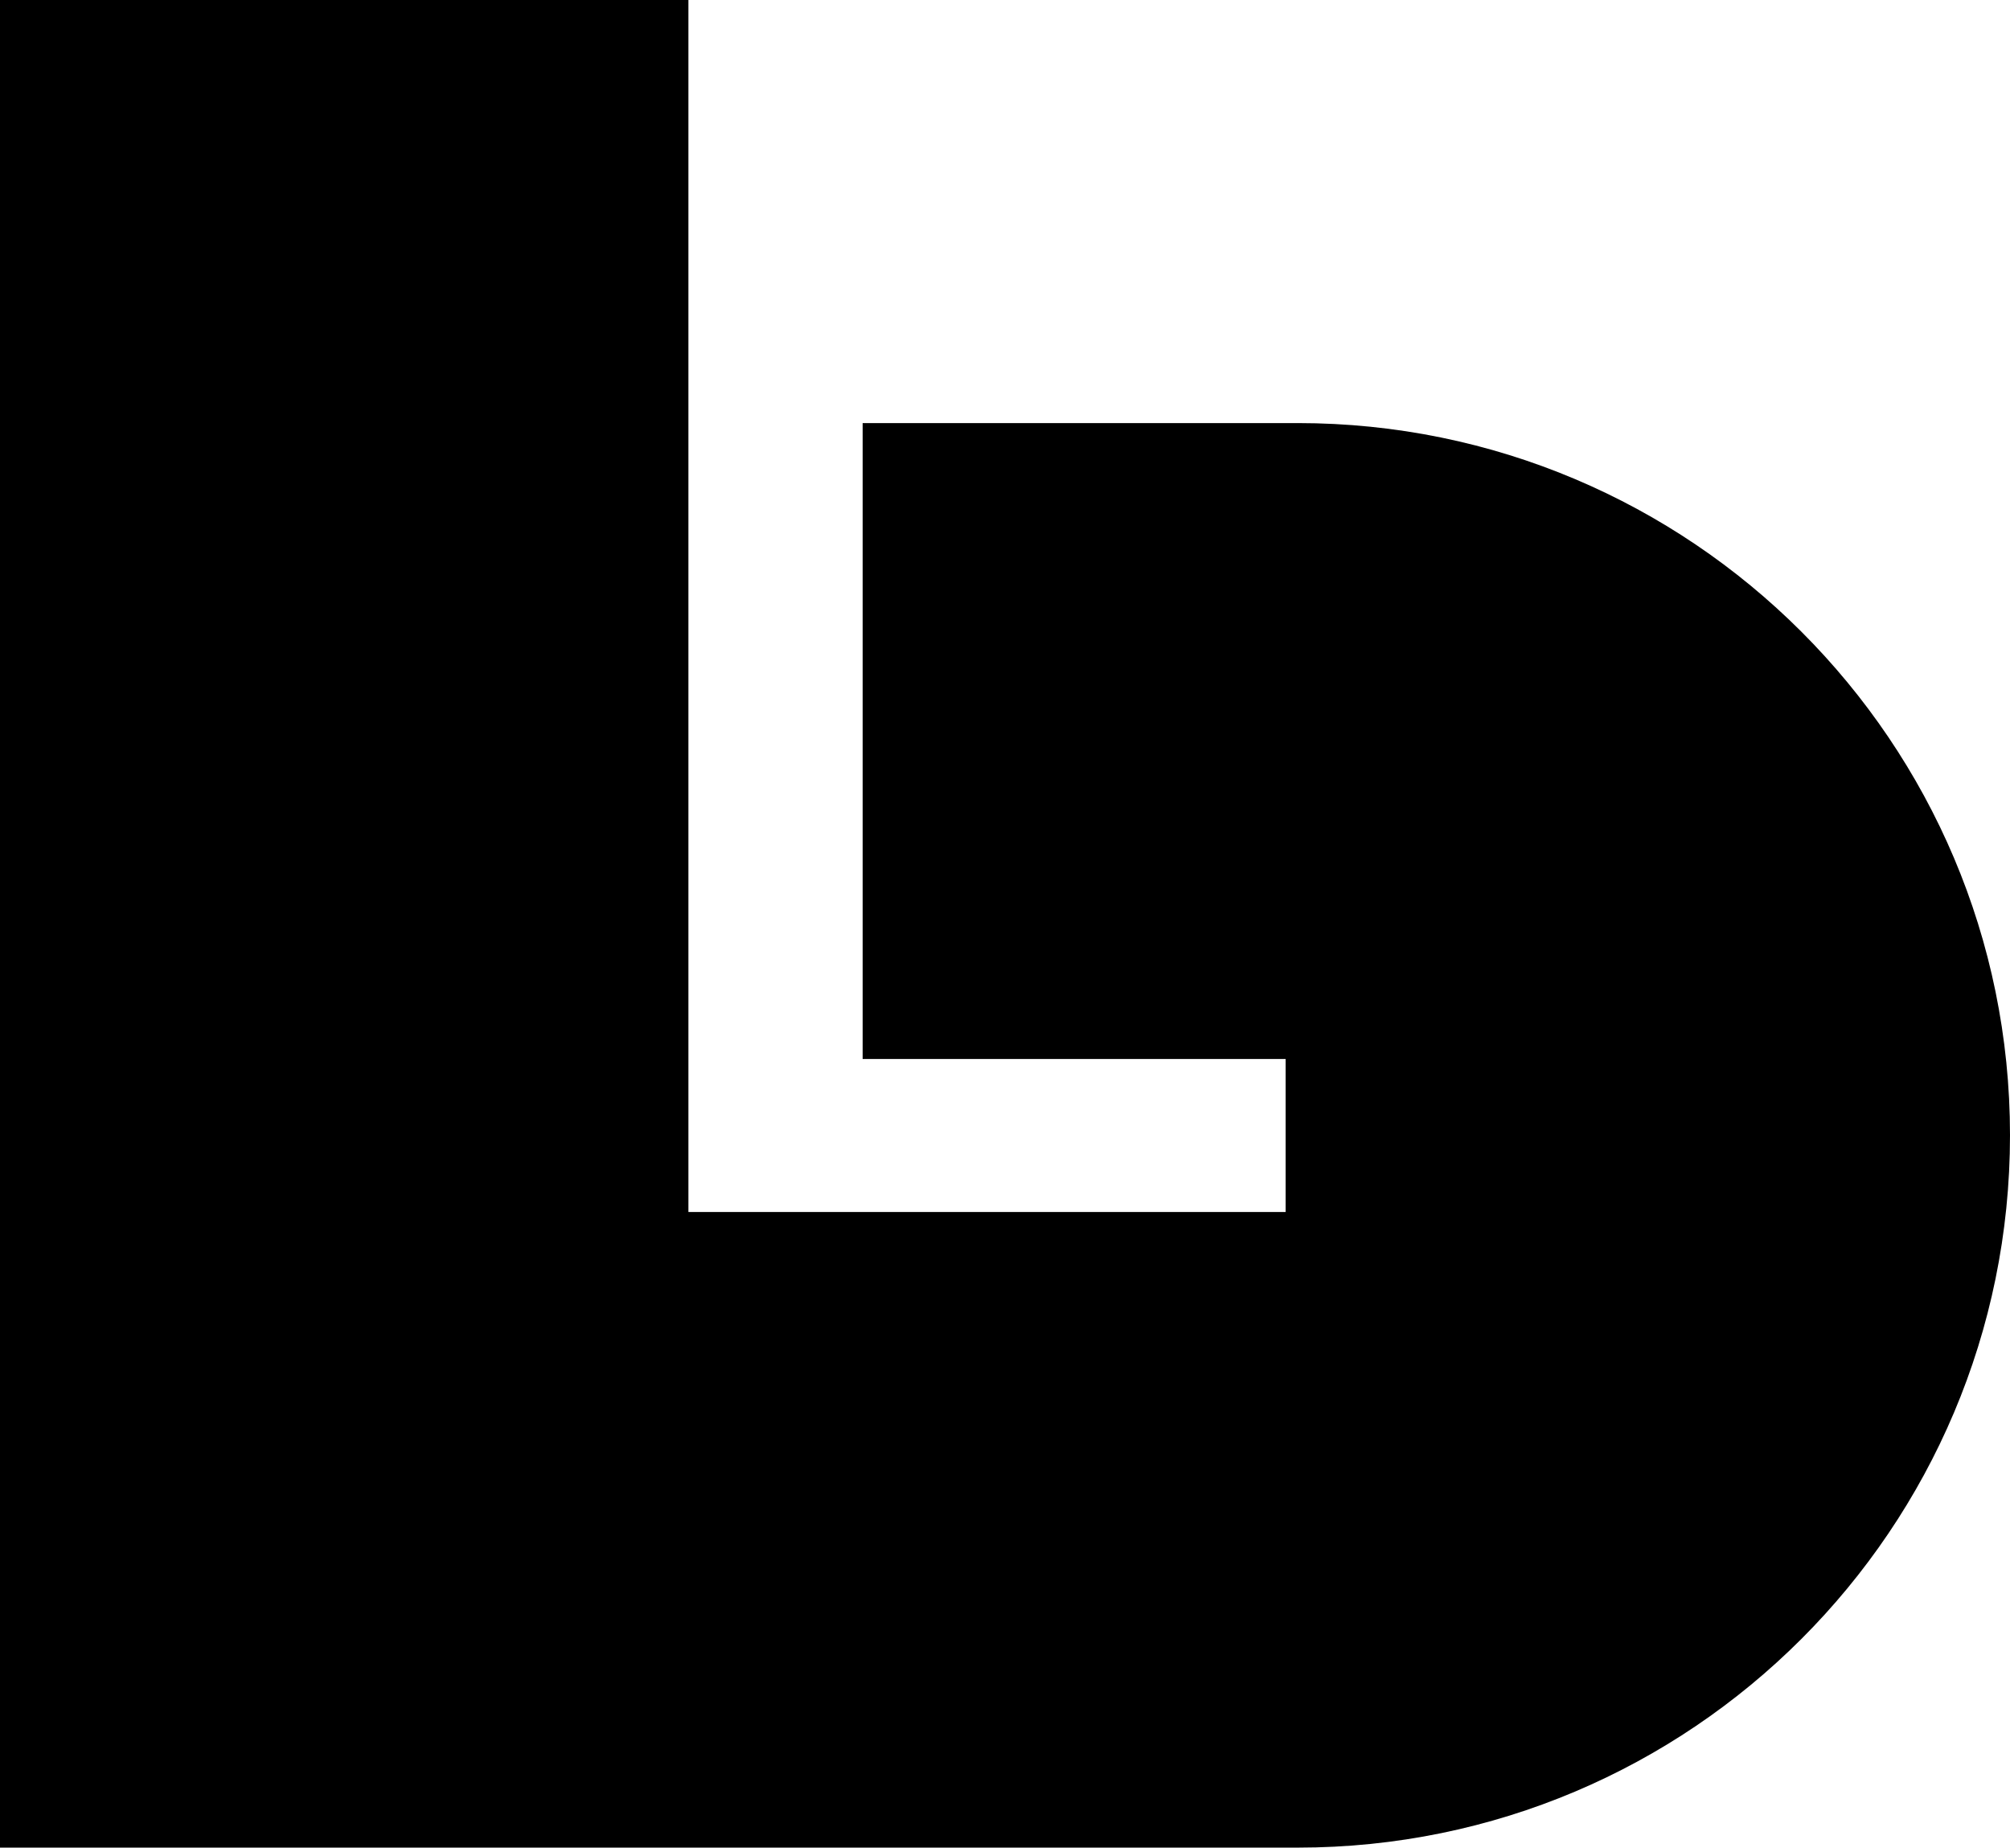 <svg xmlns="http://www.w3.org/2000/svg" width="614.9" viewBox="0 0 614.9 565.1" height="565.1" xml:space="preserve" style="enable-background:new 0 0 614.9 565.1"><path d="M397 129.4H263.9v194.5h129.4v46.8H210.6V0H0v565.1h397c120.3 0 217.9-97.5 217.9-217.9 0-120.3-97.6-217.8-217.9-217.8z"></path></svg>